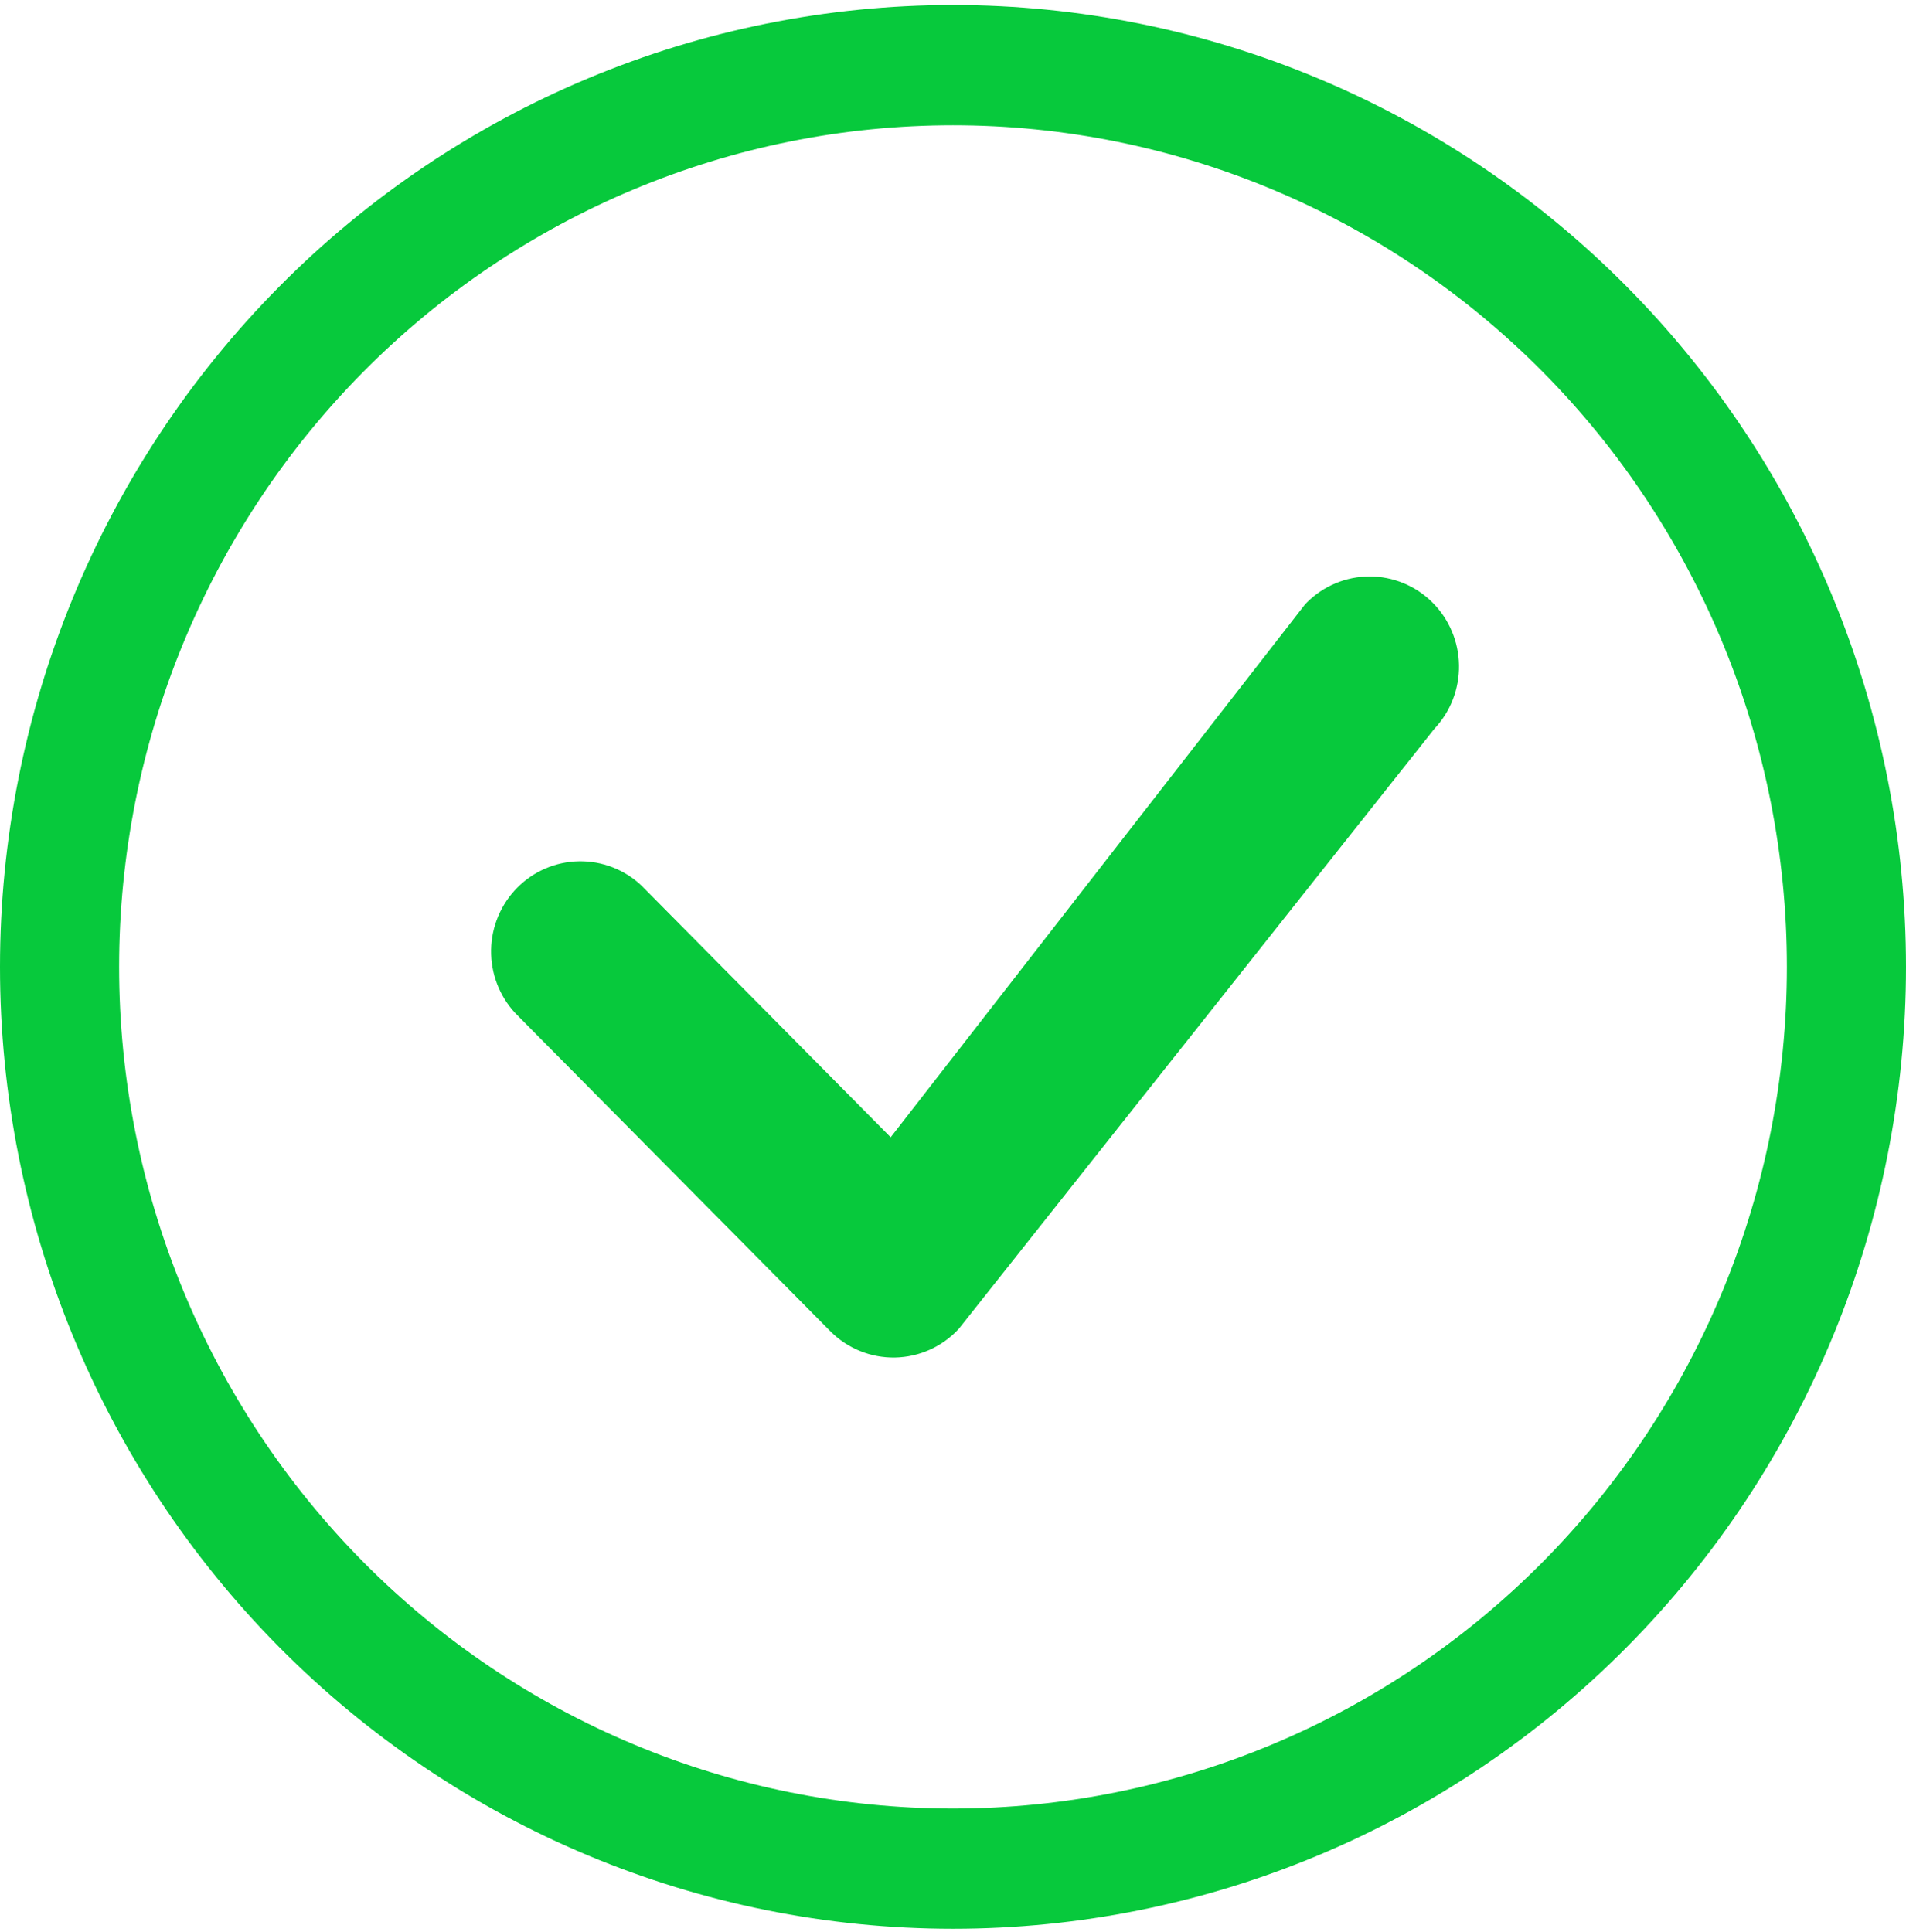 <svg width="149" height="151" viewBox="0 0 149 151" fill="none" xmlns="http://www.w3.org/2000/svg">
<path d="M74.5 141.376C57.211 141.376 40.63 134.444 28.405 122.106C16.18 109.768 9.312 93.033 9.312 75.584C9.312 58.135 16.18 41.4 28.405 29.062C40.63 16.724 57.211 9.792 74.5 9.792C91.789 9.792 108.369 16.724 120.595 29.062C132.82 41.4 139.688 58.135 139.688 75.584C139.688 93.033 132.82 109.768 120.595 122.106C108.369 134.444 91.789 141.376 74.5 141.376ZM74.5 150.775C94.259 150.775 113.208 142.853 127.179 128.752C141.151 114.651 149 95.526 149 75.584C149 55.642 141.151 36.517 127.179 22.416C113.208 8.315 94.259 0.393 74.5 0.393C54.741 0.393 35.792 8.315 21.82 22.416C7.849 36.517 0 55.642 0 75.584C0 95.526 7.849 114.651 21.82 128.752C35.792 142.853 54.741 150.775 74.5 150.775Z" fill="#07C93C"/>
<path d="M102.157 47.104C102.09 47.169 102.028 47.238 101.97 47.311L69.628 88.901L50.137 69.219C48.813 67.974 47.062 67.296 45.252 67.329C43.443 67.361 41.716 68.101 40.437 69.392C39.157 70.684 38.424 72.426 38.392 74.252C38.36 76.079 39.032 77.846 40.266 79.182L64.906 104.061C65.57 104.73 66.361 105.257 67.231 105.61C68.101 105.964 69.032 106.137 69.97 106.12C70.908 106.102 71.833 105.894 72.689 105.508C73.545 105.122 74.316 104.566 74.955 103.873L112.13 56.973C113.396 55.632 114.088 53.842 114.057 51.99C114.026 50.138 113.273 48.373 111.963 47.077C110.653 45.78 108.889 45.056 107.054 45.061C105.219 45.066 103.46 45.8 102.157 47.104Z" fill="#07C93C"/>
</svg>

